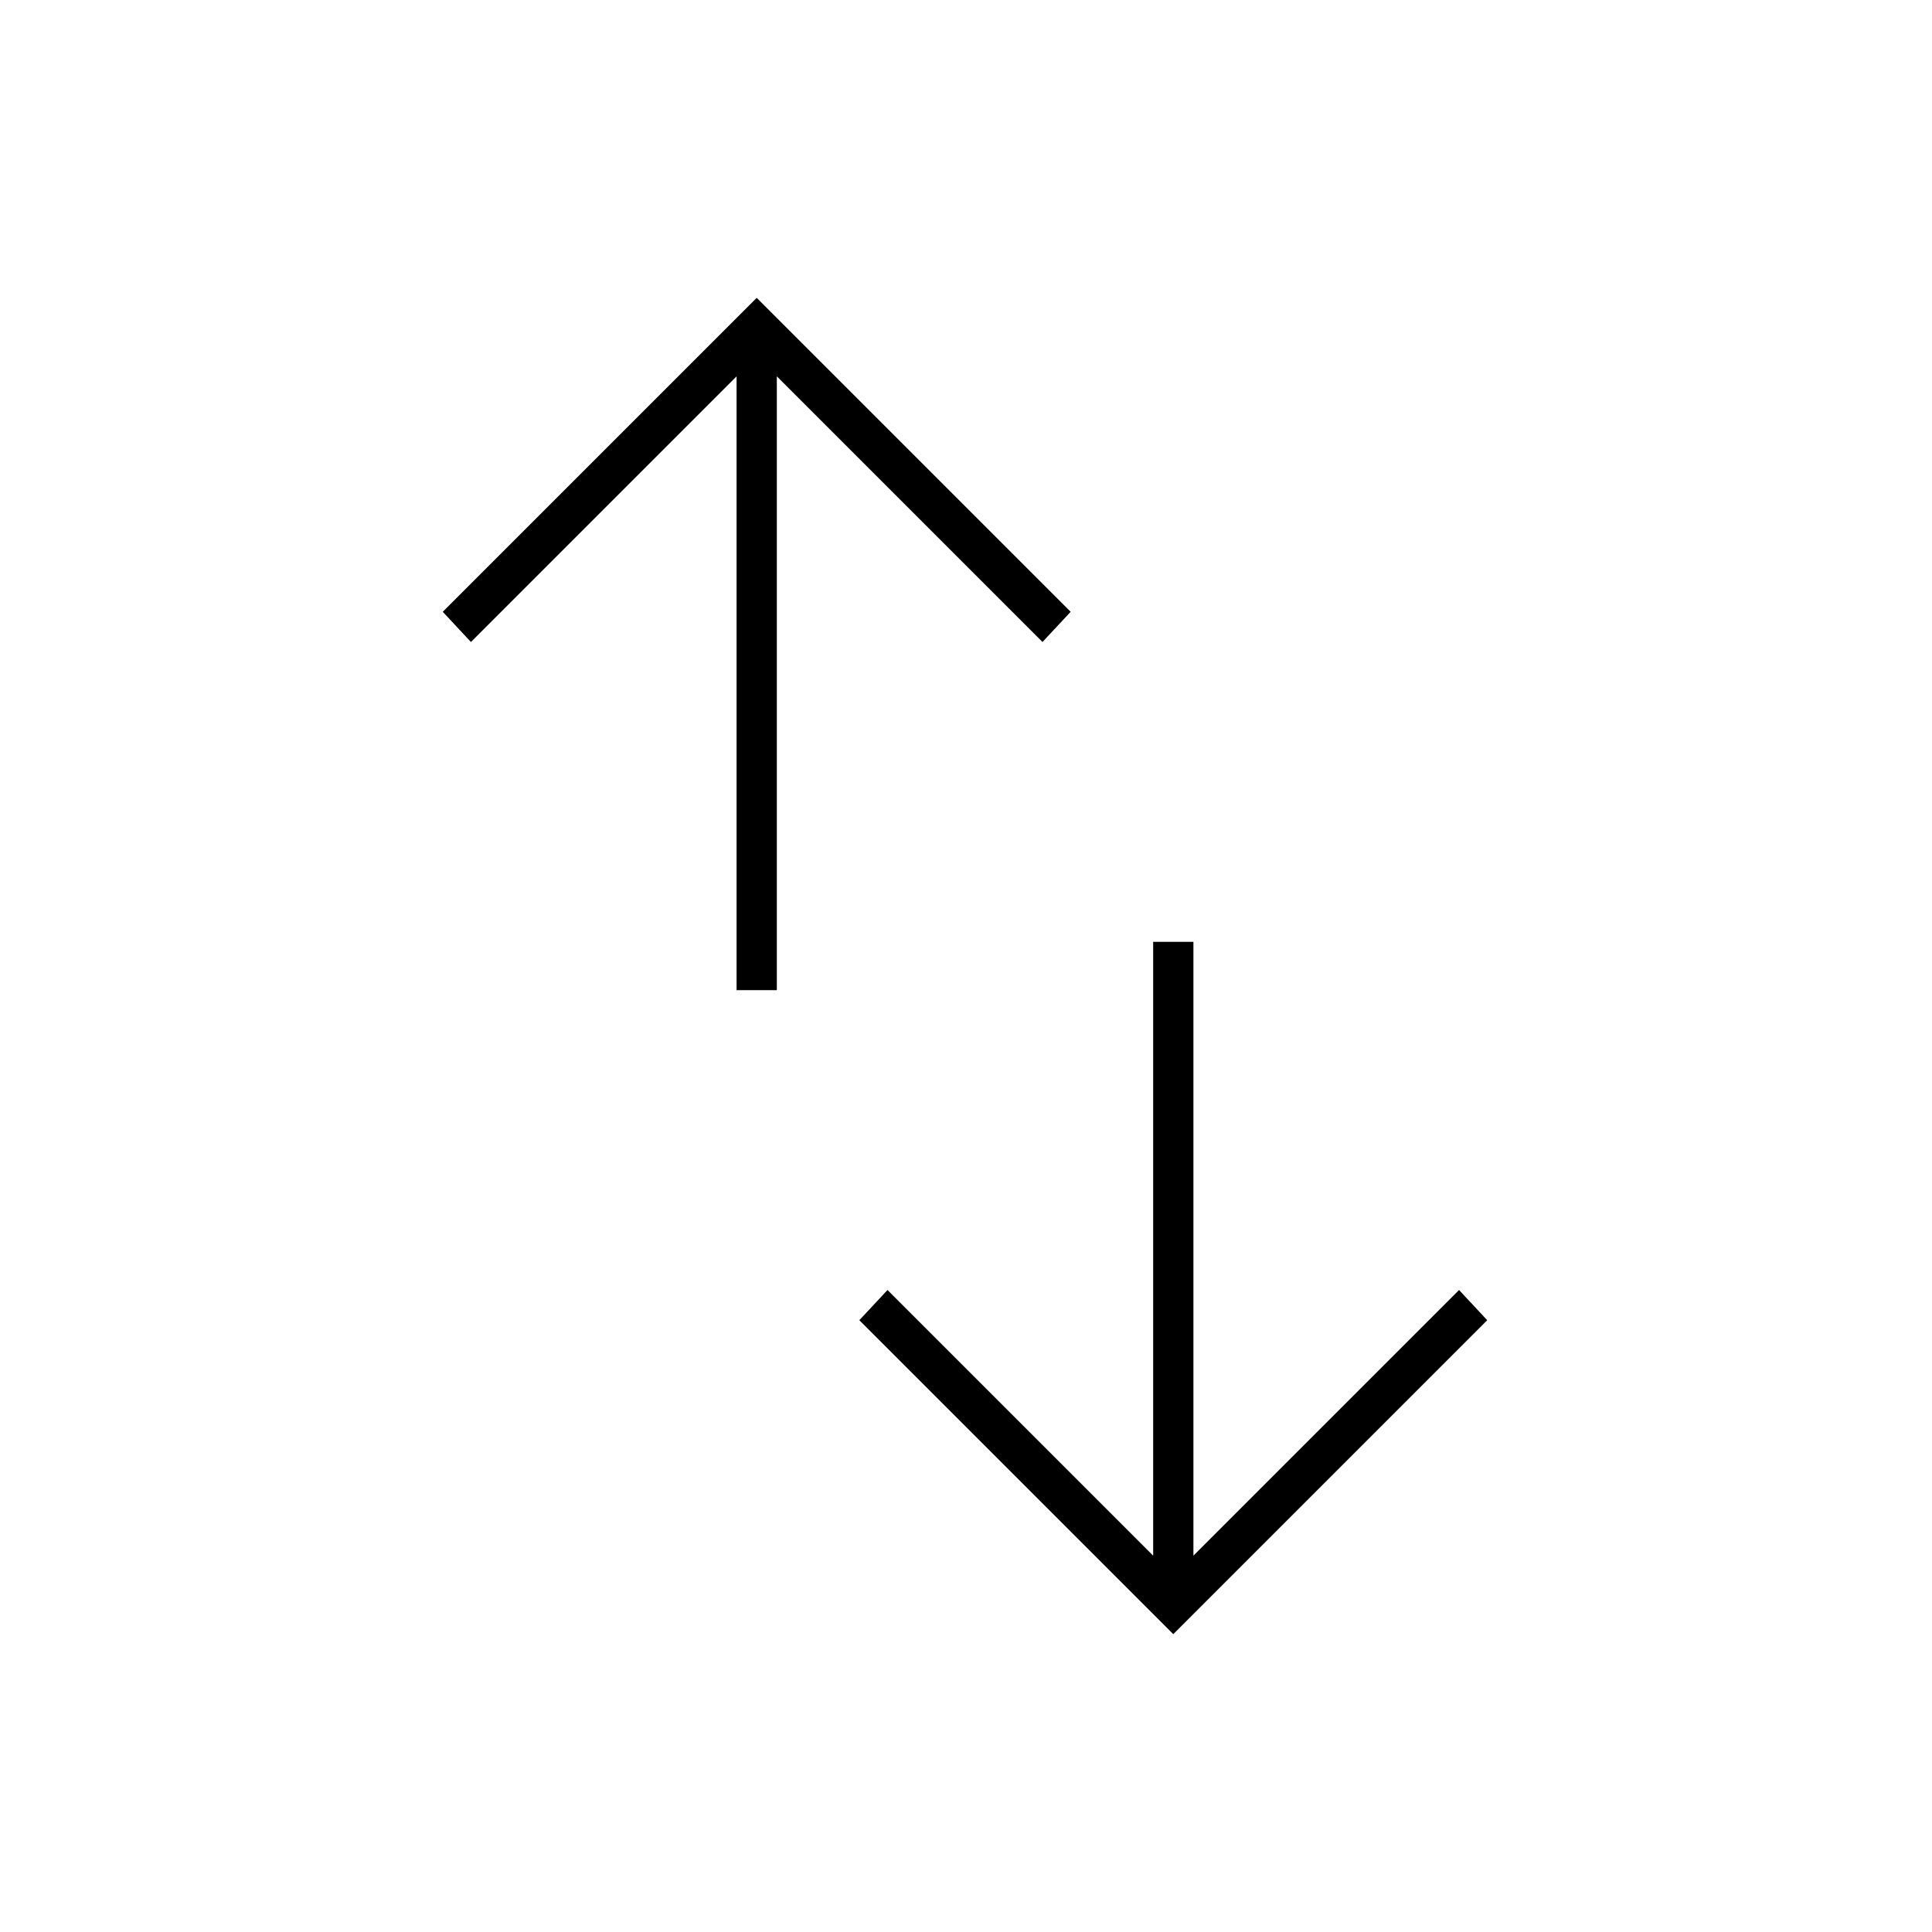 <svg xmlns="http://www.w3.org/2000/svg" height="20" viewBox="0 -960 960 960" width="20"><path d="M366-468v-305L234-641l-14-15 156-156 156 156-14 15-132-132v305h-20Zm217 320L427-304l14-15 132 132v-305h20v305l132-132 14 15-156 156Z"/></svg>